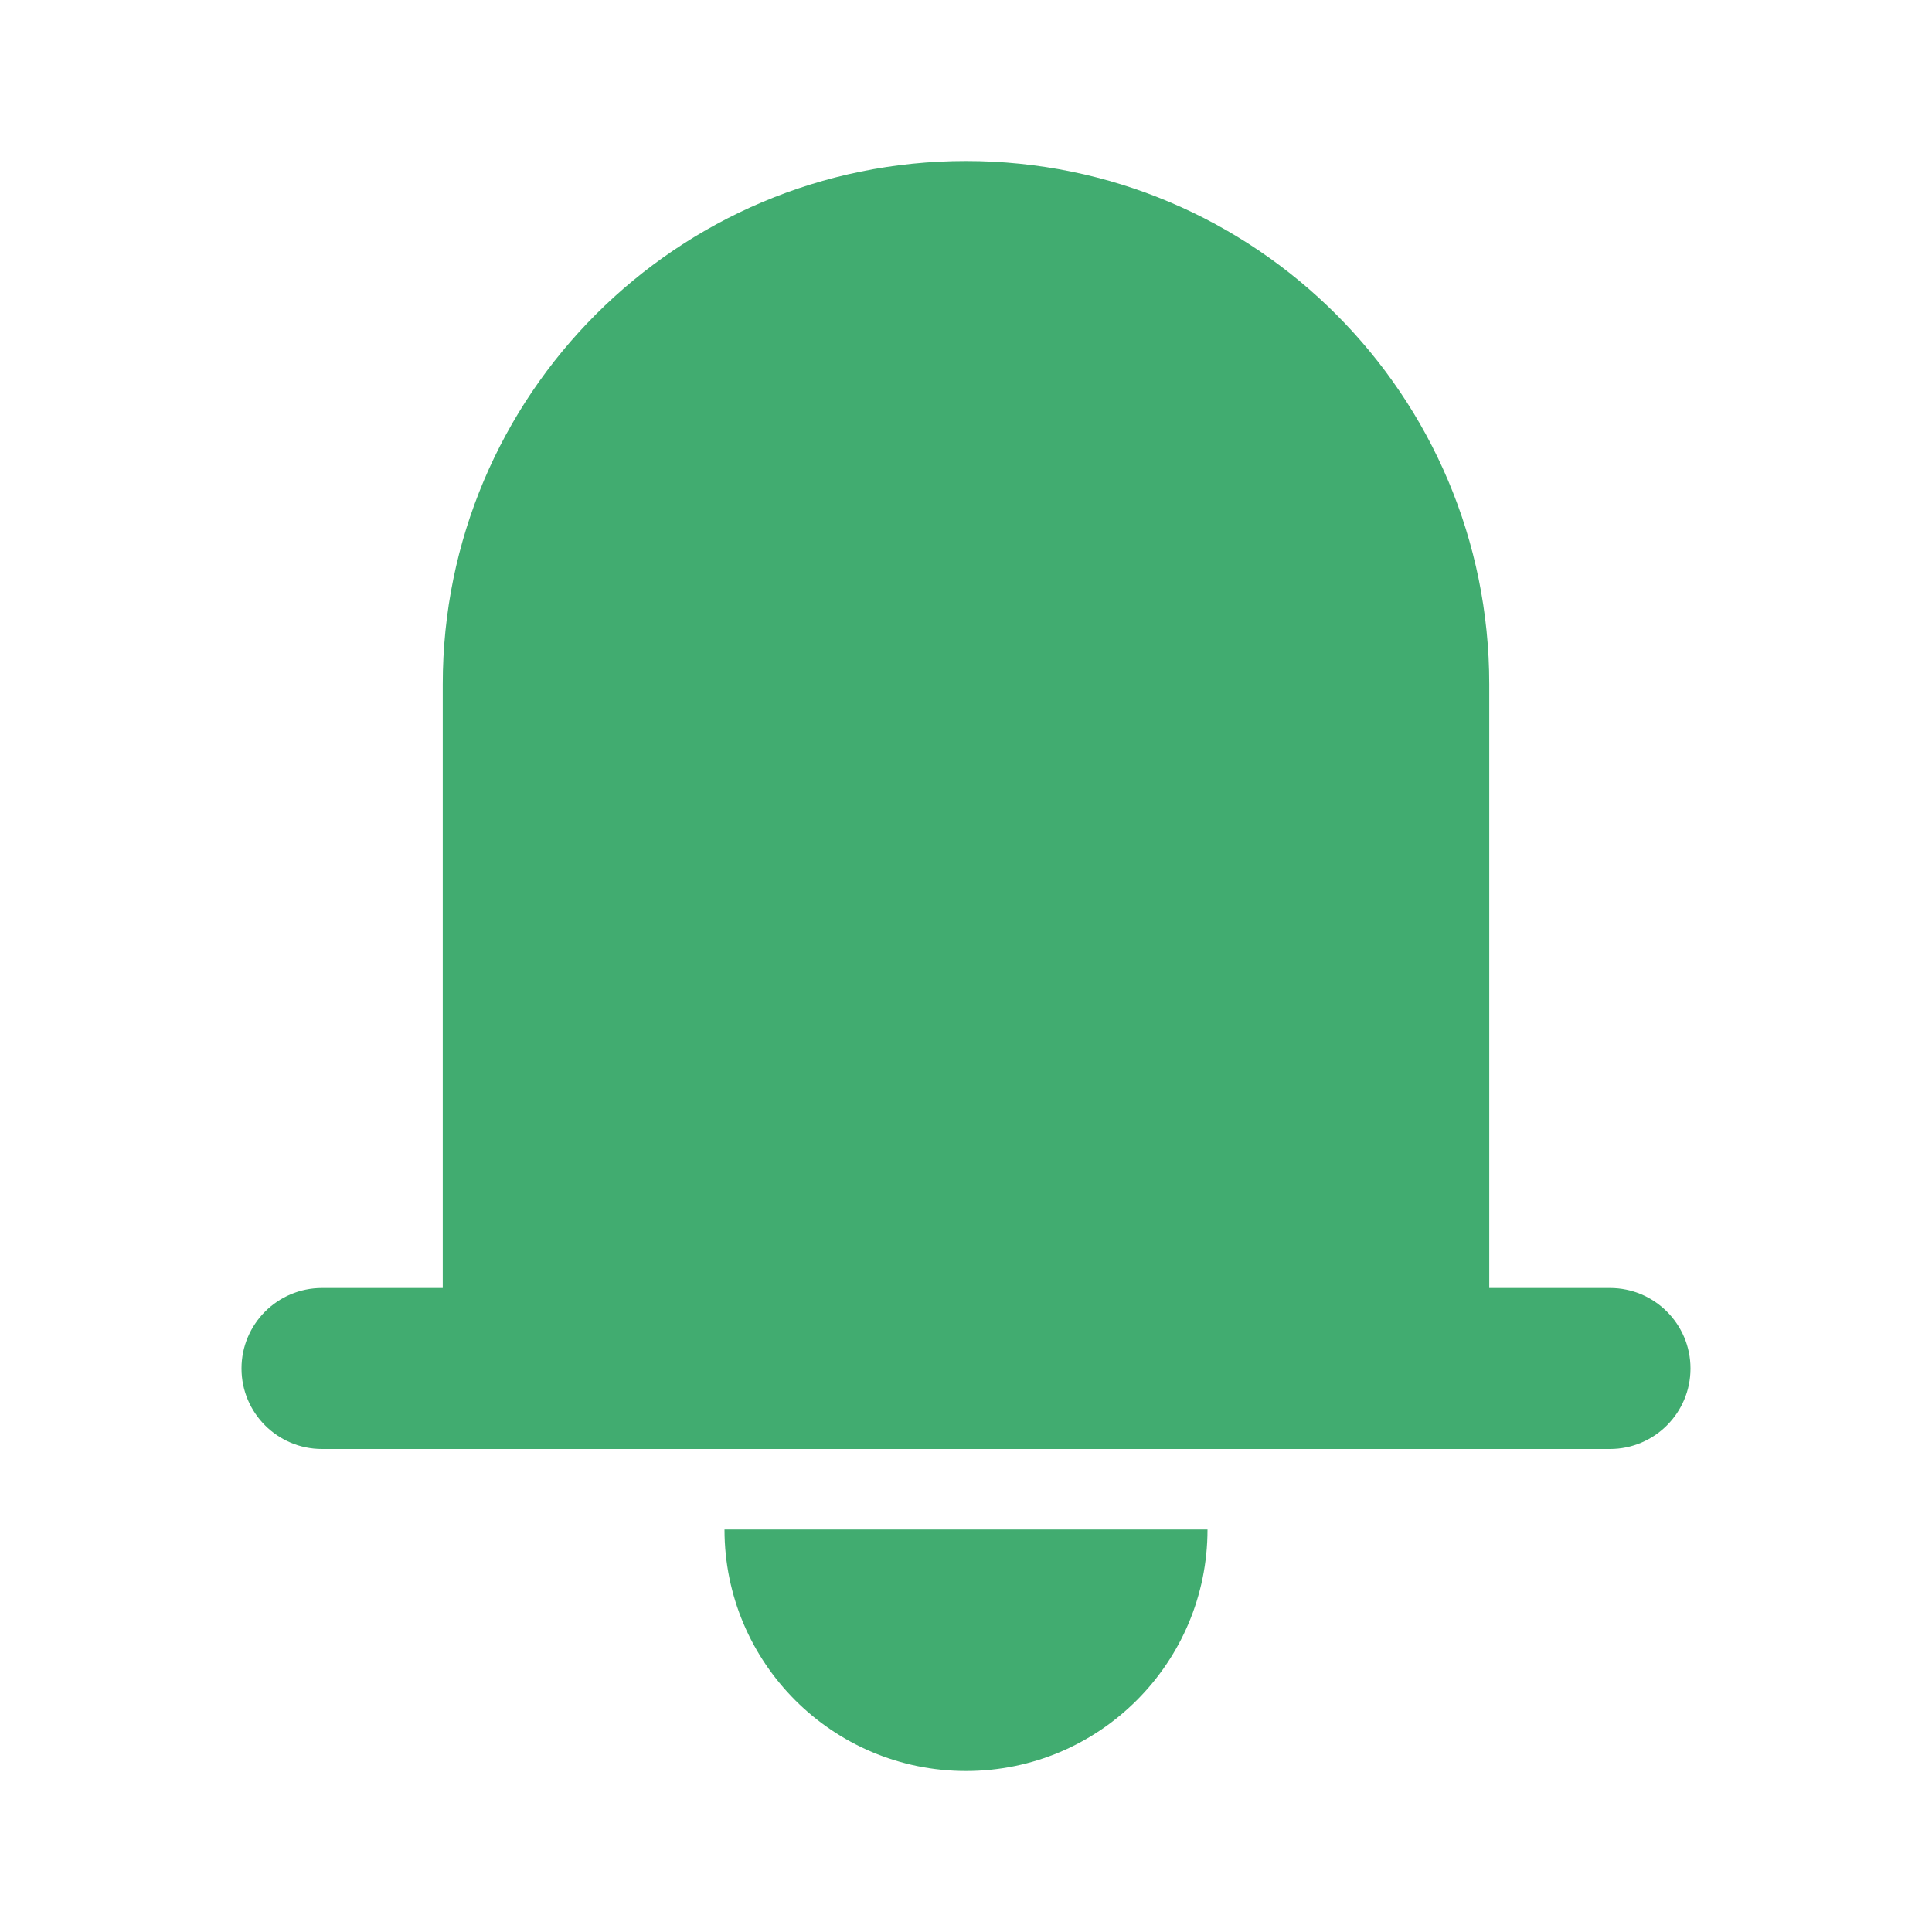 <svg width="24" height="24" viewBox="0 0 24 24" fill="none" xmlns="http://www.w3.org/2000/svg">
<path fill-rule="evenodd" clip-rule="evenodd" d="M5.5 8.5C5.5 4.91 8.41 2 12 2C15.59 2 18.5 4.91 18.5 8.5V16H20C20.552 16 21 16.448 21 17C21 17.552 20.552 18 20 18H18.5H5.5H4C3.448 18 3 17.552 3 17C3 16.448 3.448 16 4 16H5.5V8.5ZM15 19C15 20.657 13.657 22 12 22C10.343 22 9 20.657 9 19H15Z" fill="#41AC70"/>
</svg>
